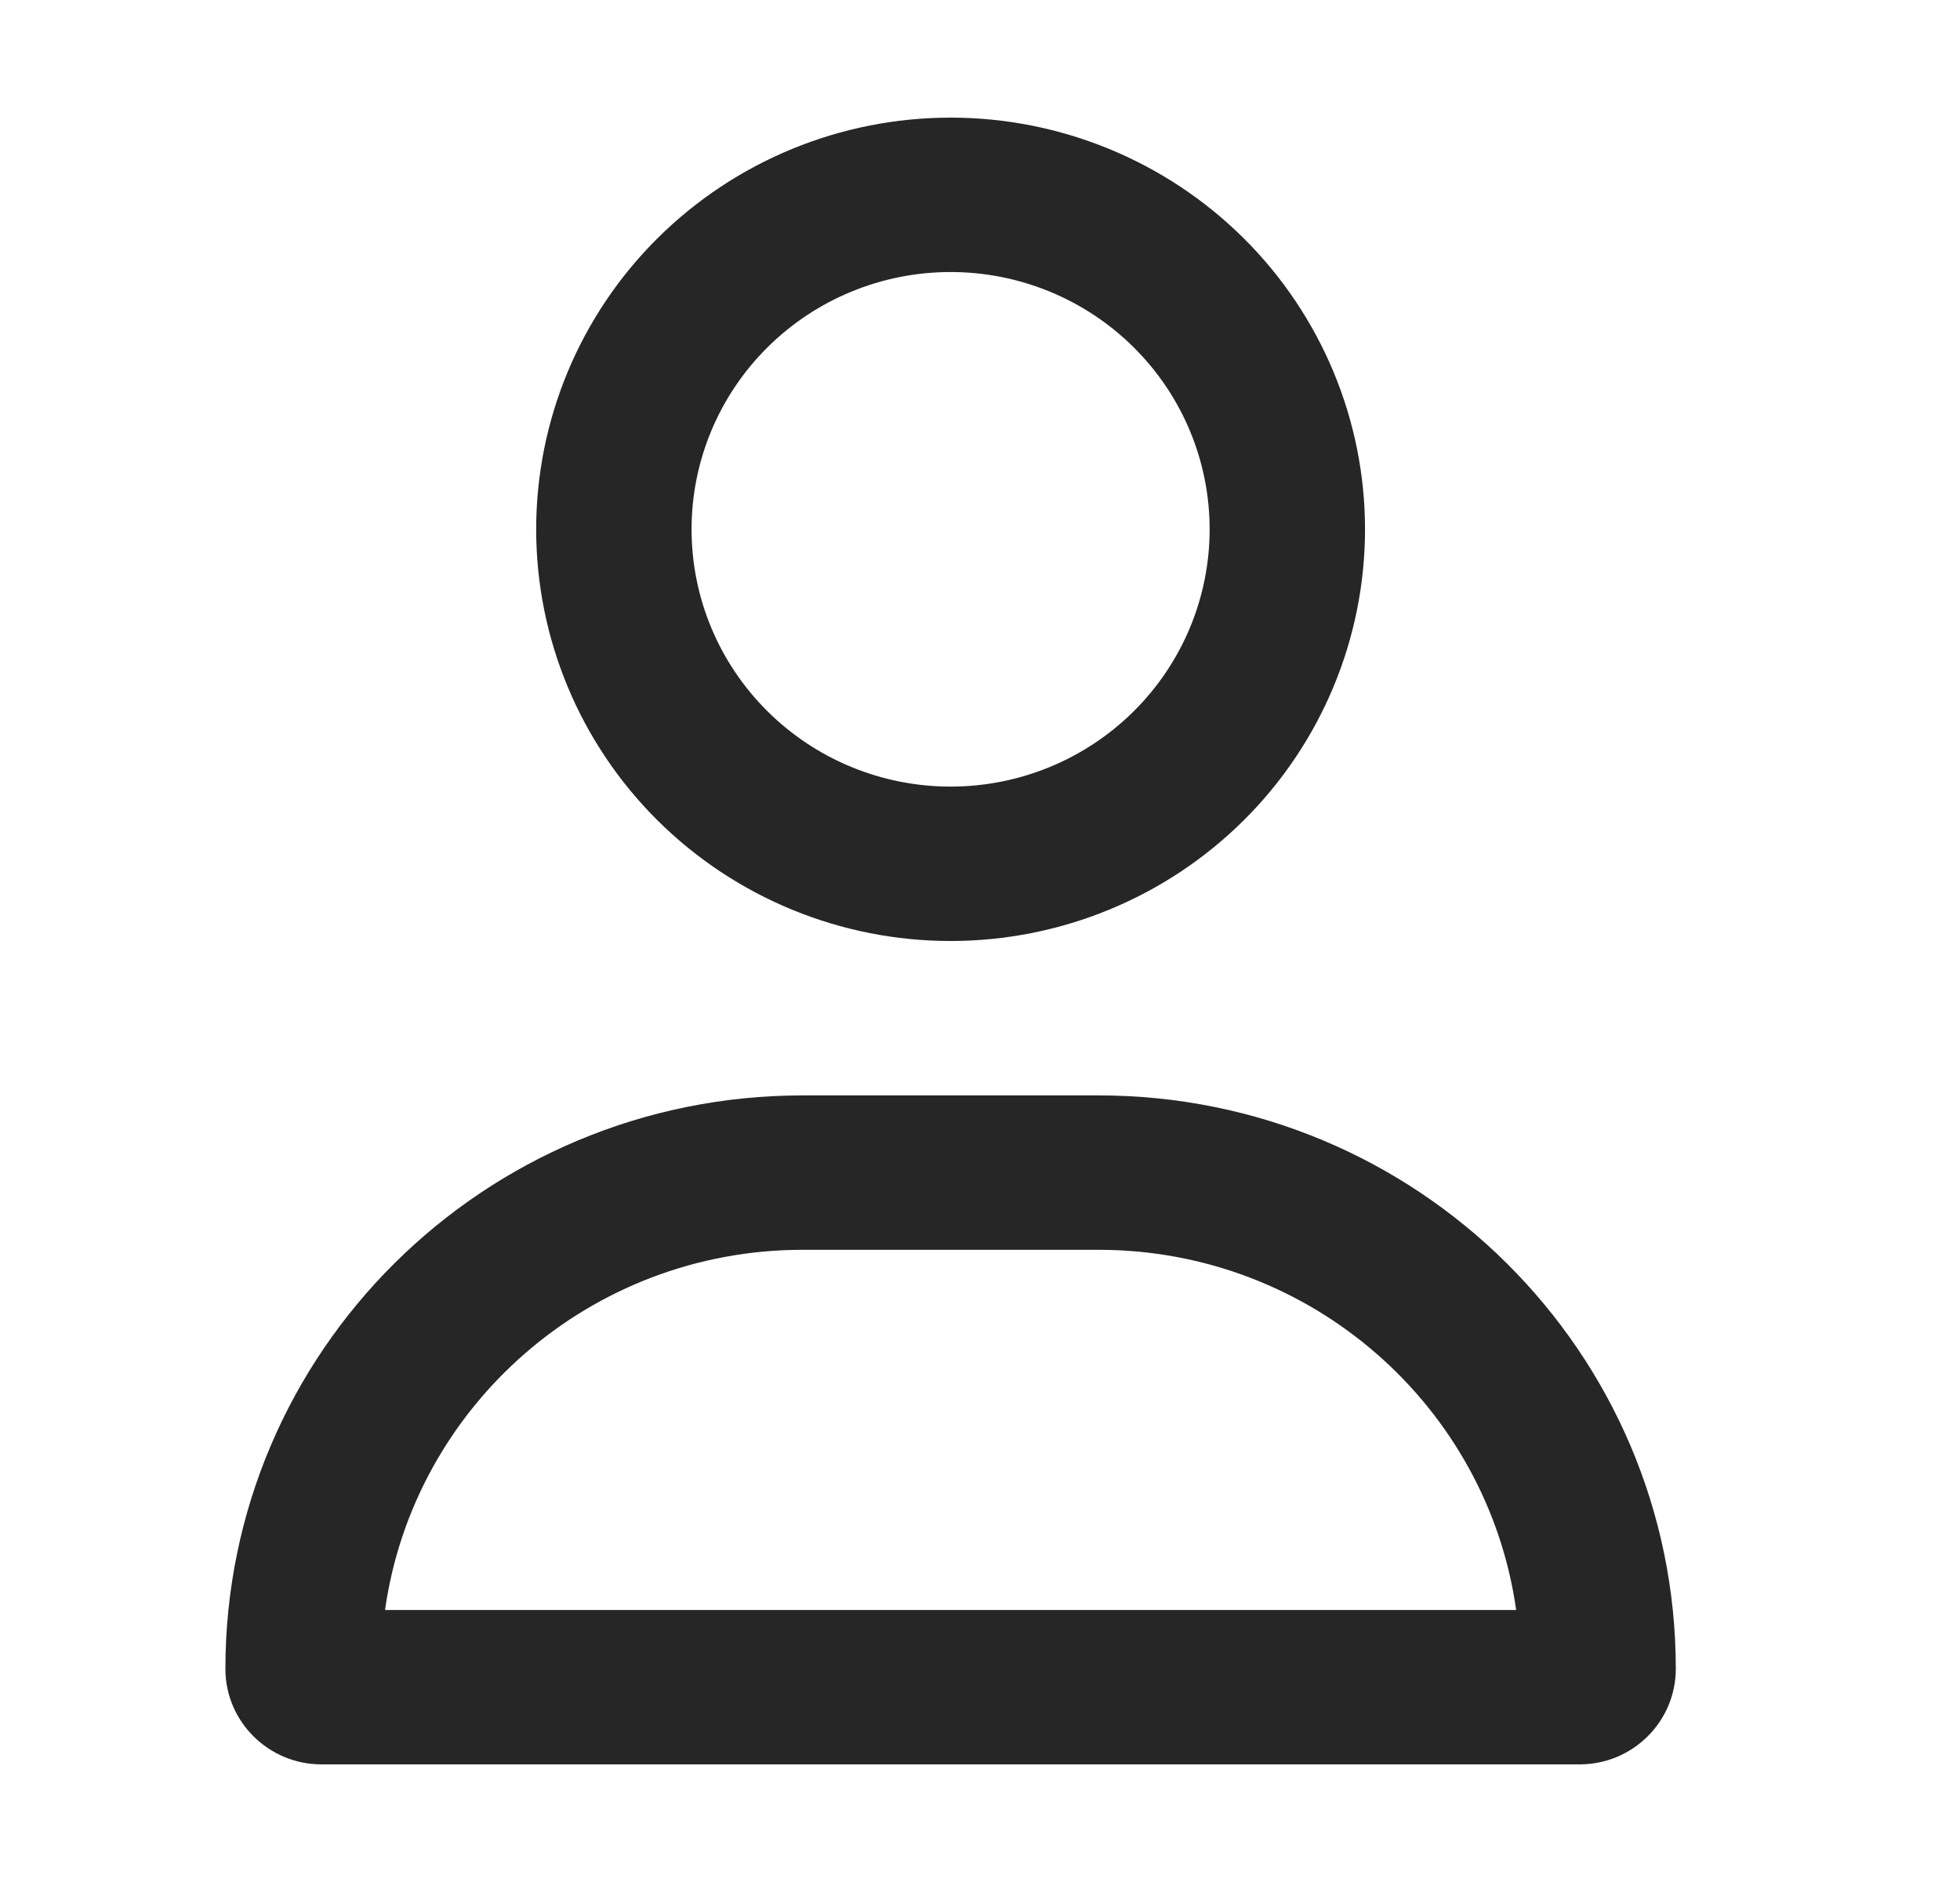 <svg width="25" height="24" viewBox="0 0 25 24" fill="none" xmlns="http://www.w3.org/2000/svg">
<path d="M15.429 6.75C15.429 5.88 15.081 5.045 14.461 4.43C13.841 3.814 13.001 3.469 12.125 3.469C11.249 3.469 10.409 3.814 9.789 4.43C9.169 5.045 8.821 5.88 8.821 6.75C8.821 7.62 9.169 8.455 9.789 9.07C10.409 9.686 11.249 10.031 12.125 10.031C13.001 10.031 13.841 9.686 14.461 9.07C15.081 8.455 15.429 7.62 15.429 6.75ZM6.839 6.75C6.839 5.358 7.396 4.022 8.387 3.038C9.379 2.053 10.723 1.5 12.125 1.5C13.527 1.5 14.871 2.053 15.863 3.038C16.854 4.022 17.411 5.358 17.411 6.75C17.411 8.142 16.854 9.478 15.863 10.462C14.871 11.447 13.527 12 12.125 12C10.723 12 9.379 11.447 8.387 10.462C7.396 9.478 6.839 8.142 6.839 6.75ZM4.911 20.531H19.339C18.972 17.935 16.725 15.938 14.012 15.938H10.238C7.525 15.938 5.278 17.935 4.911 20.531ZM2.875 21.282C2.875 17.242 6.17 13.969 10.238 13.969H14.012C18.08 13.969 21.375 17.242 21.375 21.282C21.375 21.954 20.826 22.5 20.148 22.5H4.101C3.424 22.5 2.875 21.954 2.875 21.282Z" fill="#262626"/>
</svg>
